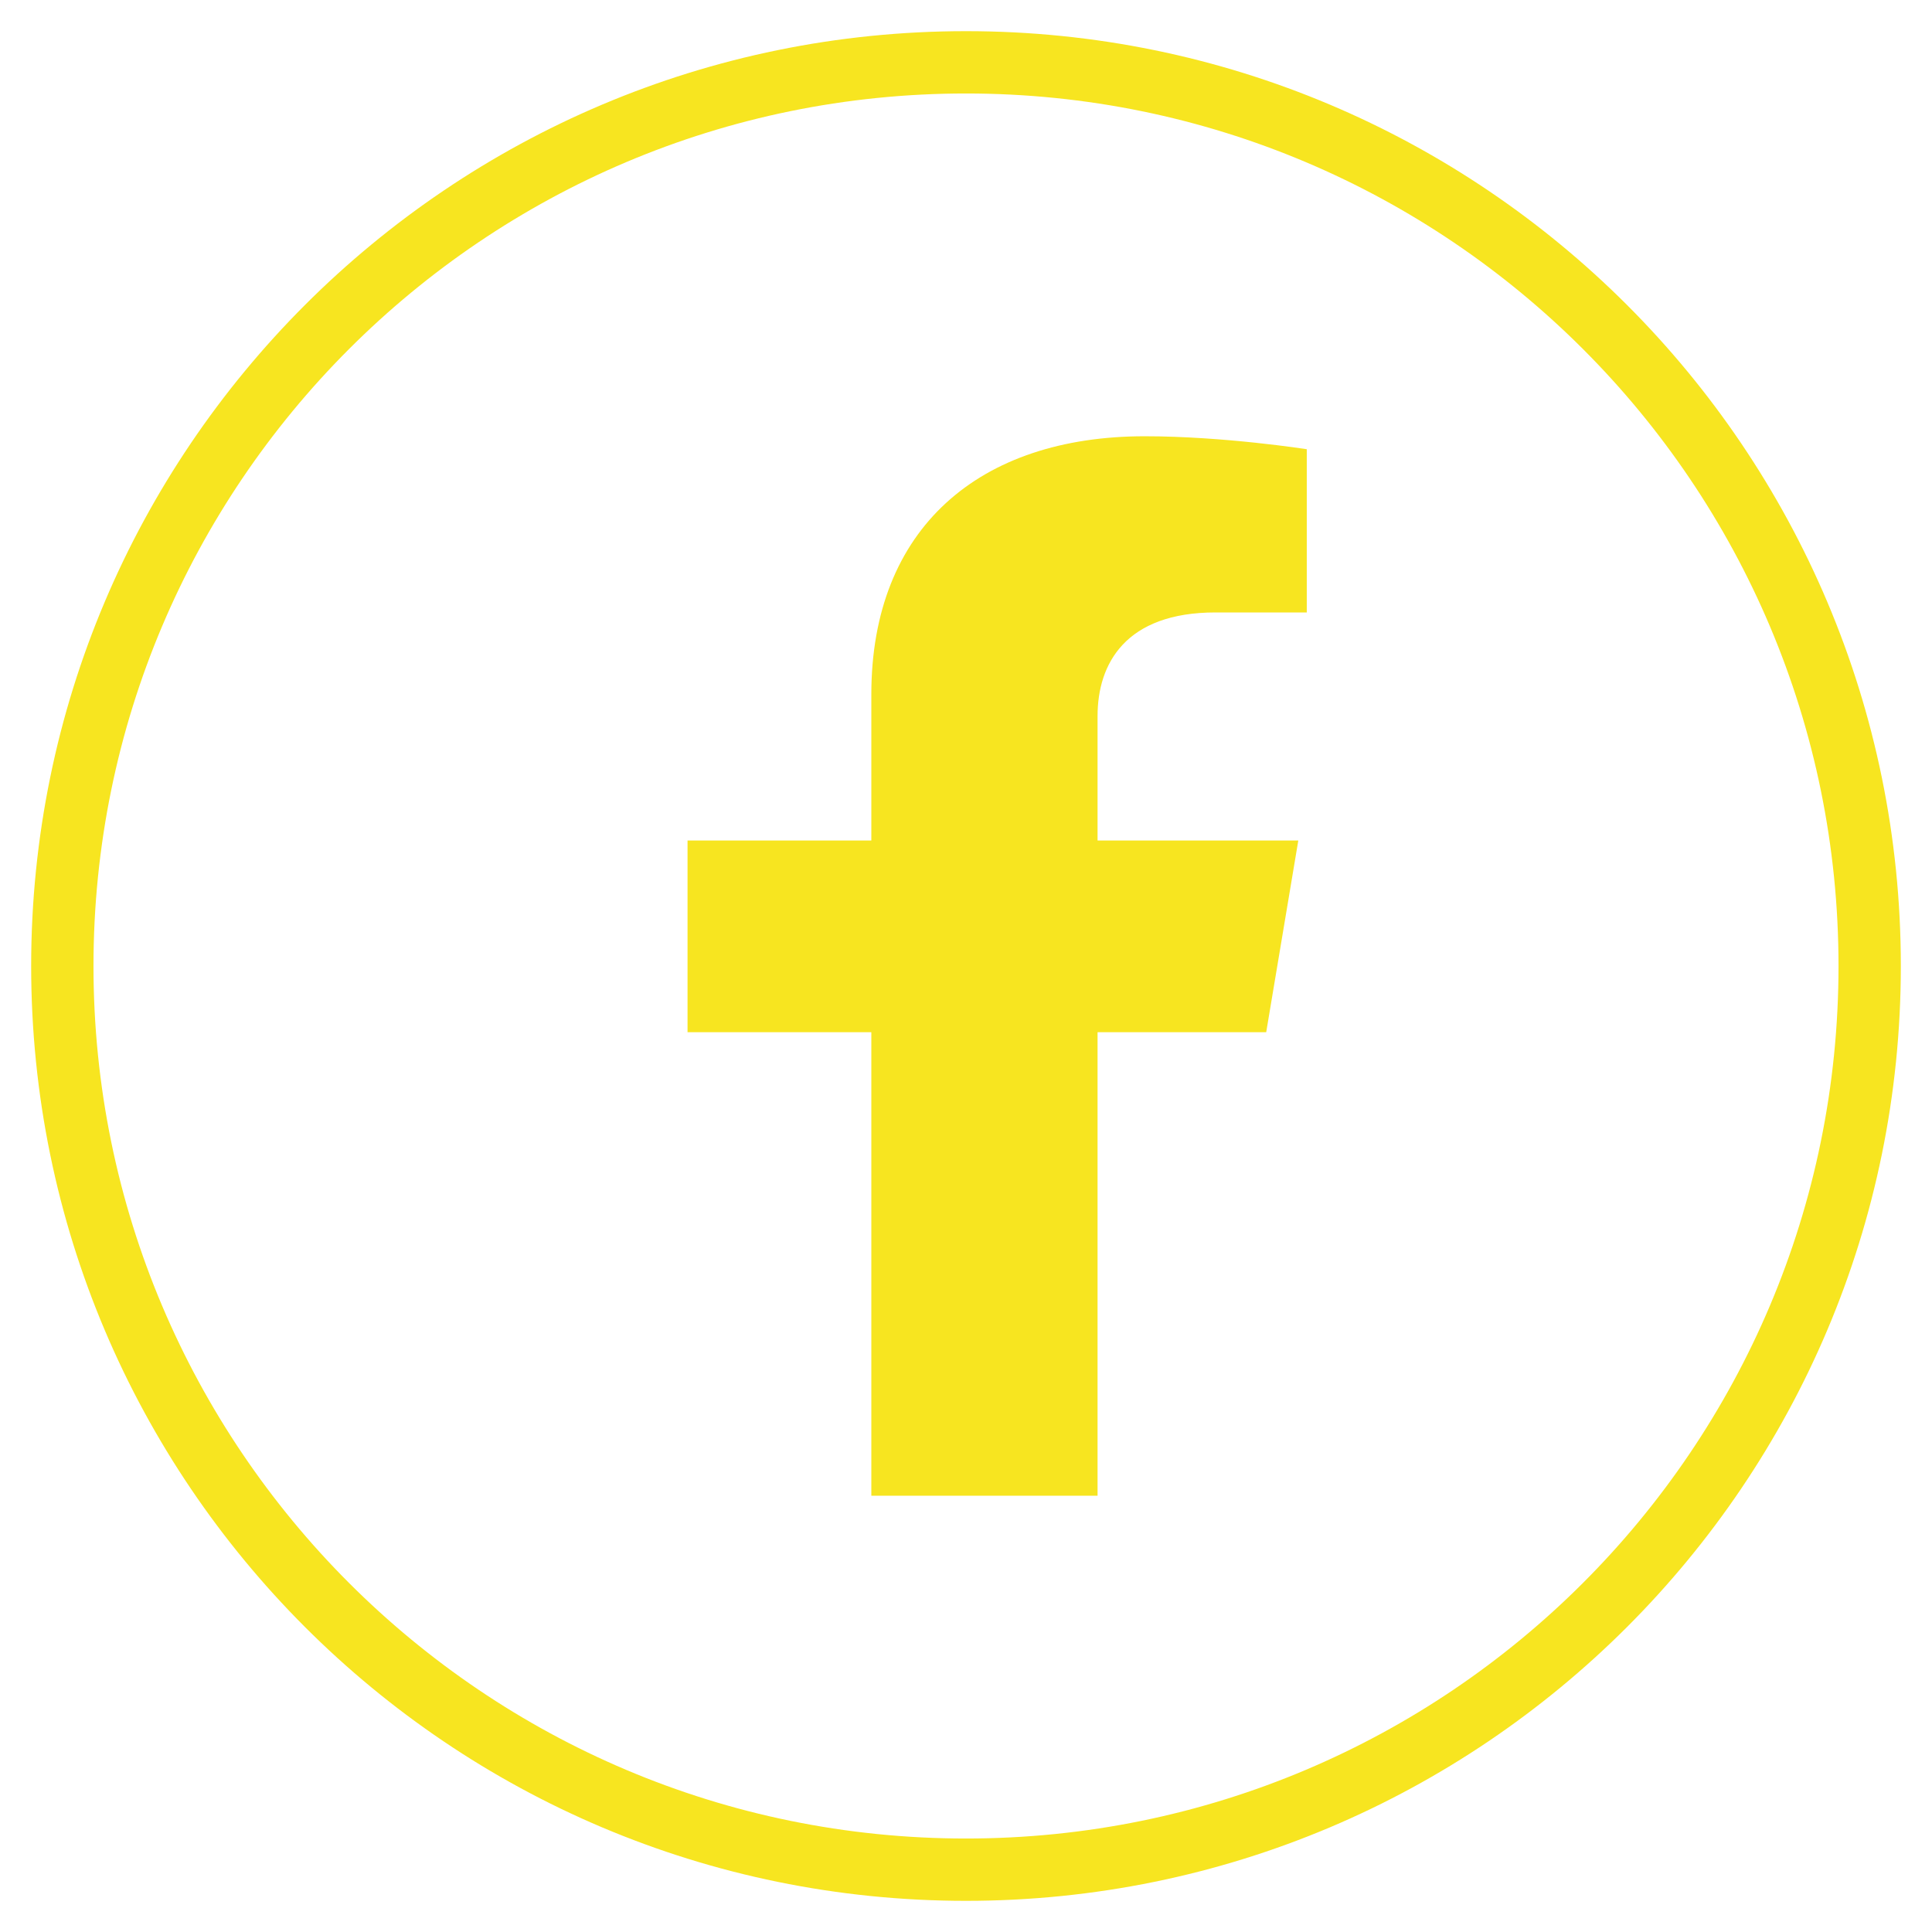 <?xml version="1.0" encoding="UTF-8"?>
<svg width="31px" height="31px" viewBox="0 0 31 31" version="1.1" xmlns="http://www.w3.org/2000/svg" xmlns:xlink="http://www.w3.org/1999/xlink">
    <!-- Generator: Sketch 55.2 (78181) - https://sketchapp.com -->
    <title>facbook</title>
    <desc>Created with Sketch.</desc>
    <g id="UI" stroke="none" stroke-width="1" fill="none" fill-rule="evenodd">
        <g id="facbook" transform="translate(0.5, 0.5)" fill="#F7E520" fill-rule="nonzero">
            <path d="M19.817,16.062 L17.111,16.062 L17.111,23.5 L13.481,23.5 L13.481,16.062 L10.532,16.062 L10.532,12.986 L13.481,12.986 L13.481,10.641 C13.481,7.974 15.215,6.5 17.868,6.5 C19.139,6.5 20.468,6.708 20.468,6.708 L20.468,9.327 L19.003,9.327 C17.561,9.327 17.111,10.148 17.111,10.989 L17.111,12.986 L20.332,12.986 L19.817,16.062 Z M15,30 C6.716,30 0,23.284 0,15 C0,6.716 6.716,0 15,0 C23.284,0 30,6.716 30,15 C30,23.284 23.284,30 15,30 Z M15,29 C22.732,29 29,22.732 29,15 C29,7.268 22.732,1 15,1 C7.268,1 1,7.268 1,15 C1,22.732 7.268,29 15,29 Z" id="Combined-Shape"></path>
        </g>
    </g>
</svg>